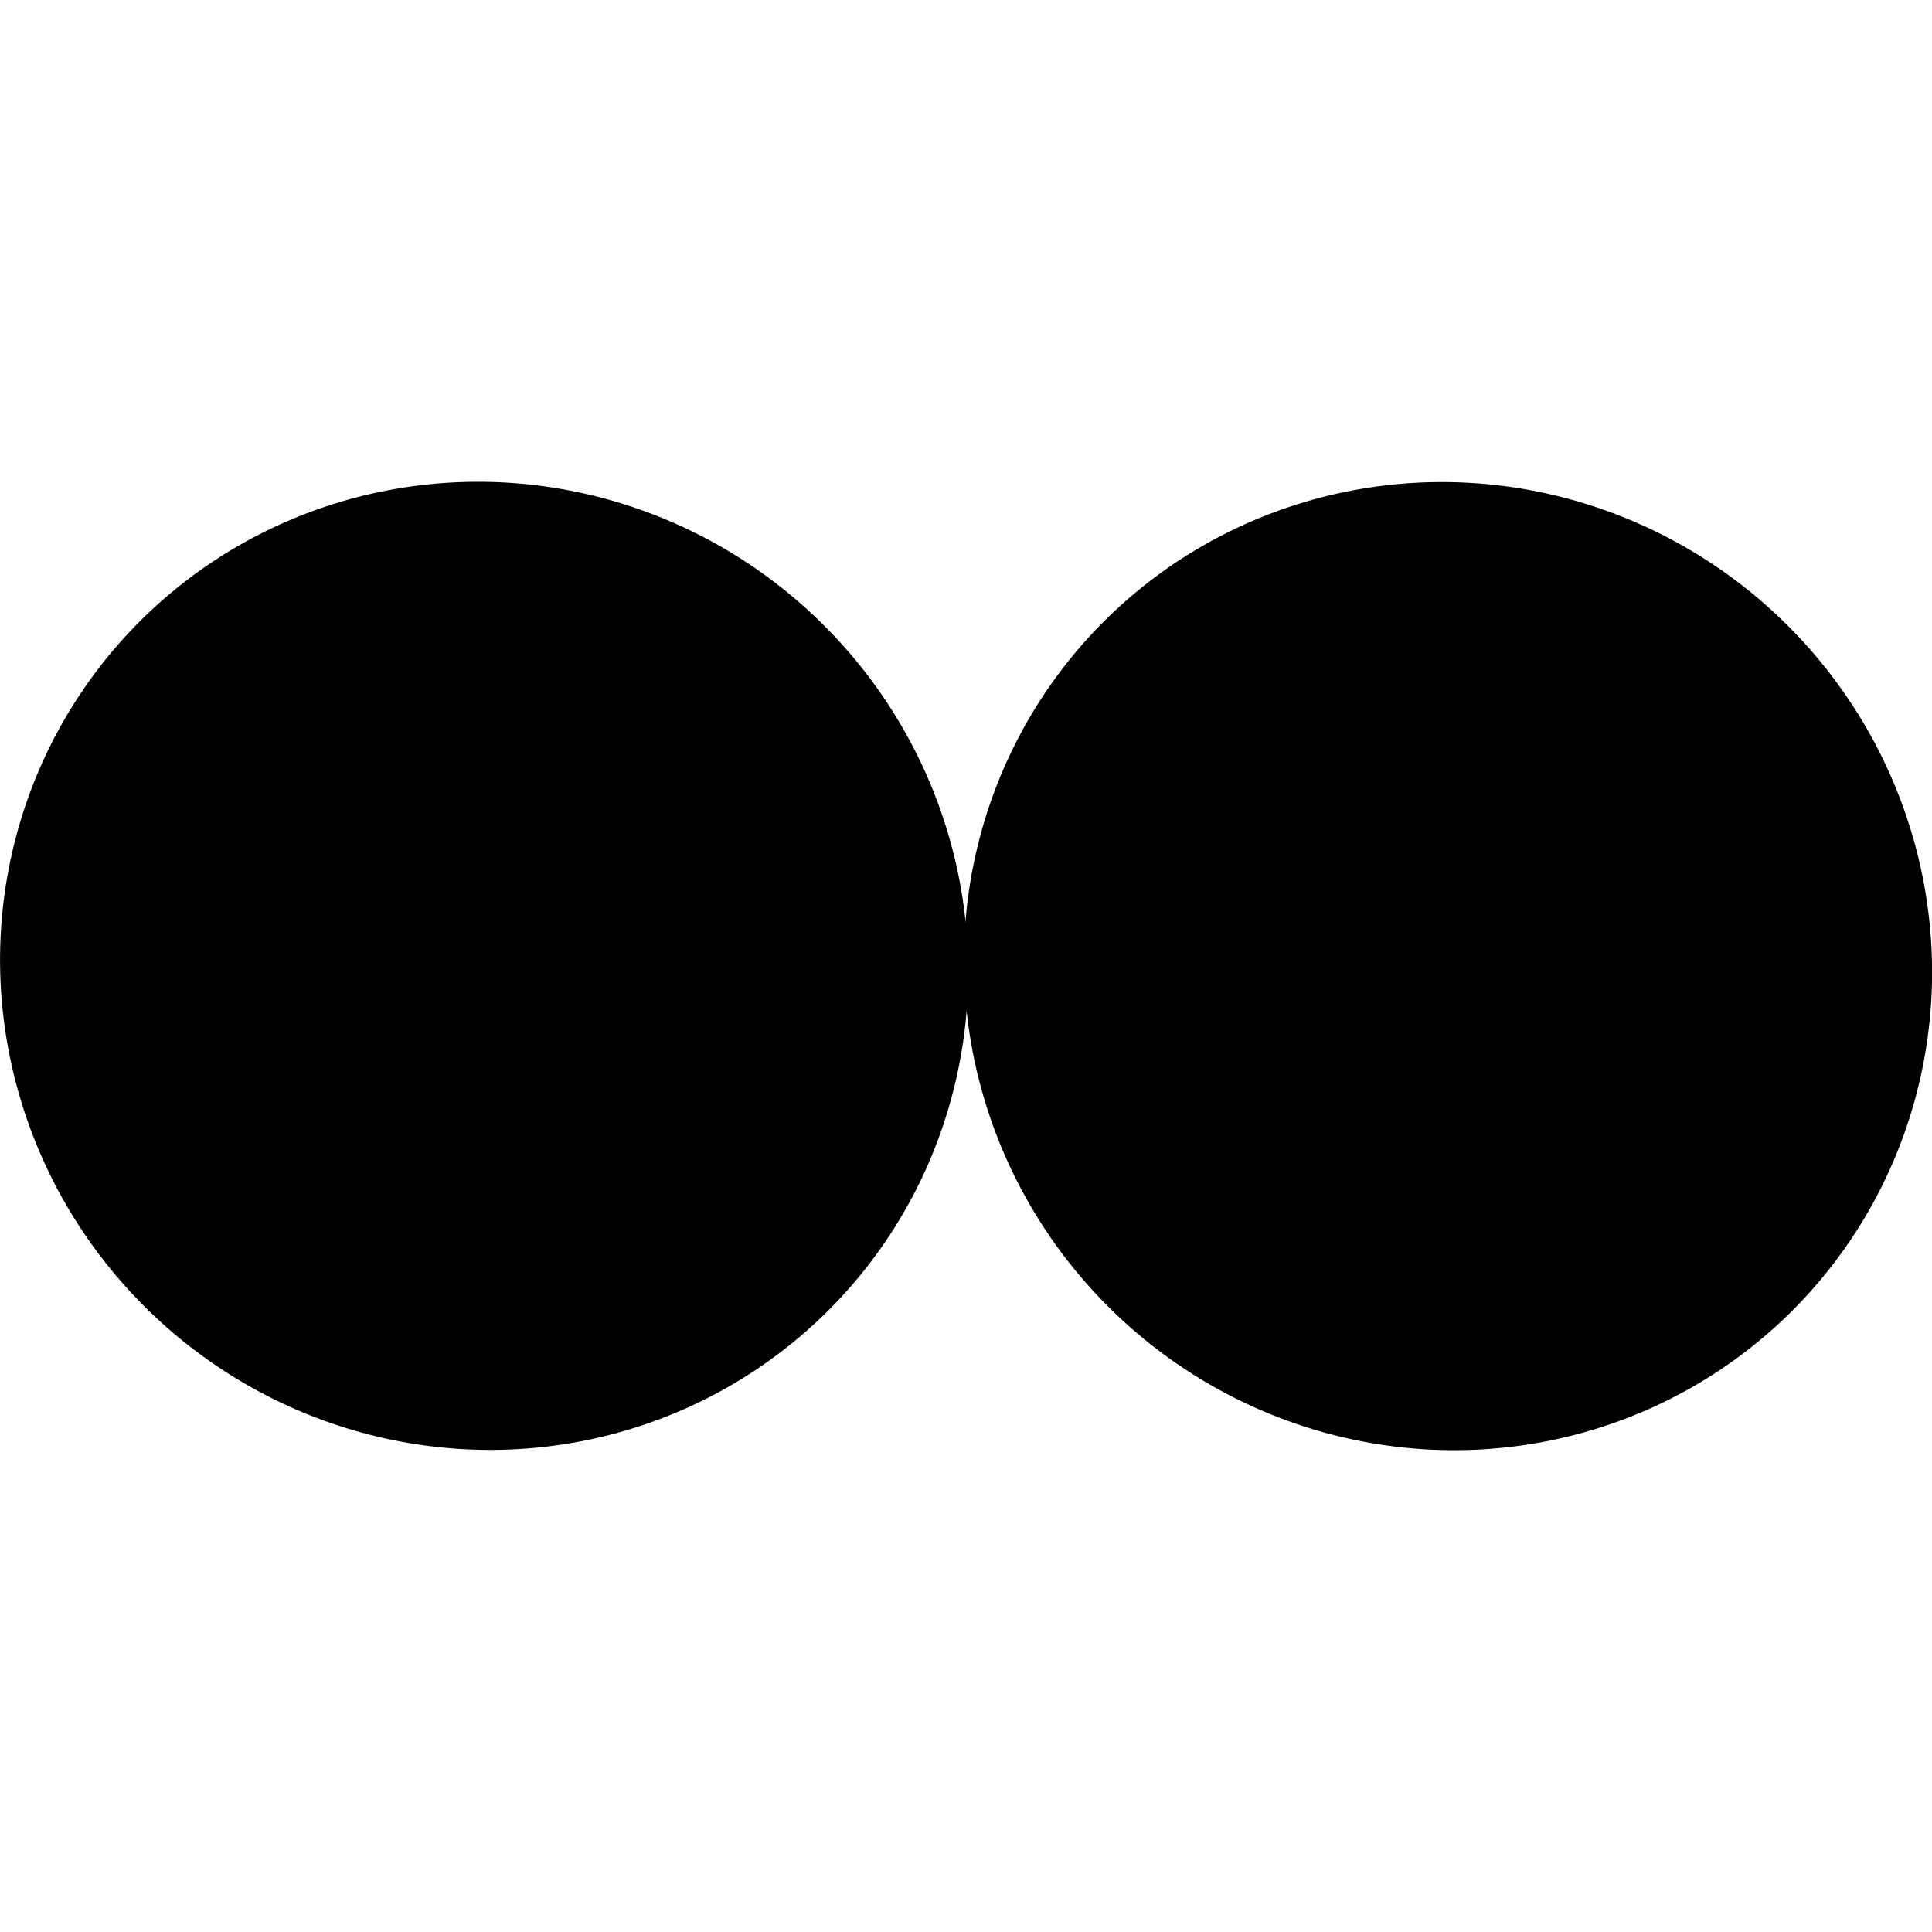 <svg id="图层_2" data-name="图层 2" xmlns="http://www.w3.org/2000/svg" viewBox="0 0 128 128"><defs><style>.cls-f9jbbriu9sohlif{fill:none;stroke:#333;stroke-linejoin:round;}.cls-pm3cmwa2{opacity:0.16;}</style></defs><g id="运行水电厂"><ellipse class="cls-79sohlif" cx="32.07" cy="63.99" rx="31.87" ry="32.27" transform="translate(-35.85 41.42) rotate(-45)"/><line class="cls-79sohlif" x1="0.82" y1="71.36" x2="39.5" y2="32.5"/><line class="cls-79sohlif" x1="9.51" y1="86.5" x2="54.5" y2="41.5"/><line class="cls-79sohlif" x1="24.56" y1="95.1" x2="63.5" y2="56.5"/><ellipse class="cls-79sohlif" cx="95.93" cy="64.01" rx="31.87" ry="32.27" transform="translate(-17.16 86.58) rotate(-45)"/><line class="cls-79sohlif" x1="64.5" y1="71.5" x2="103.5" y2="33.5"/><line class="cls-79sohlif" x1="73.37" y1="86.52" x2="118.5" y2="41.5"/><line class="cls-79sohlif" x1="88.5" y1="95.5" x2="126.5" y2="55.5"/><g class="cls-pm3cmwa2"></g></g></svg>